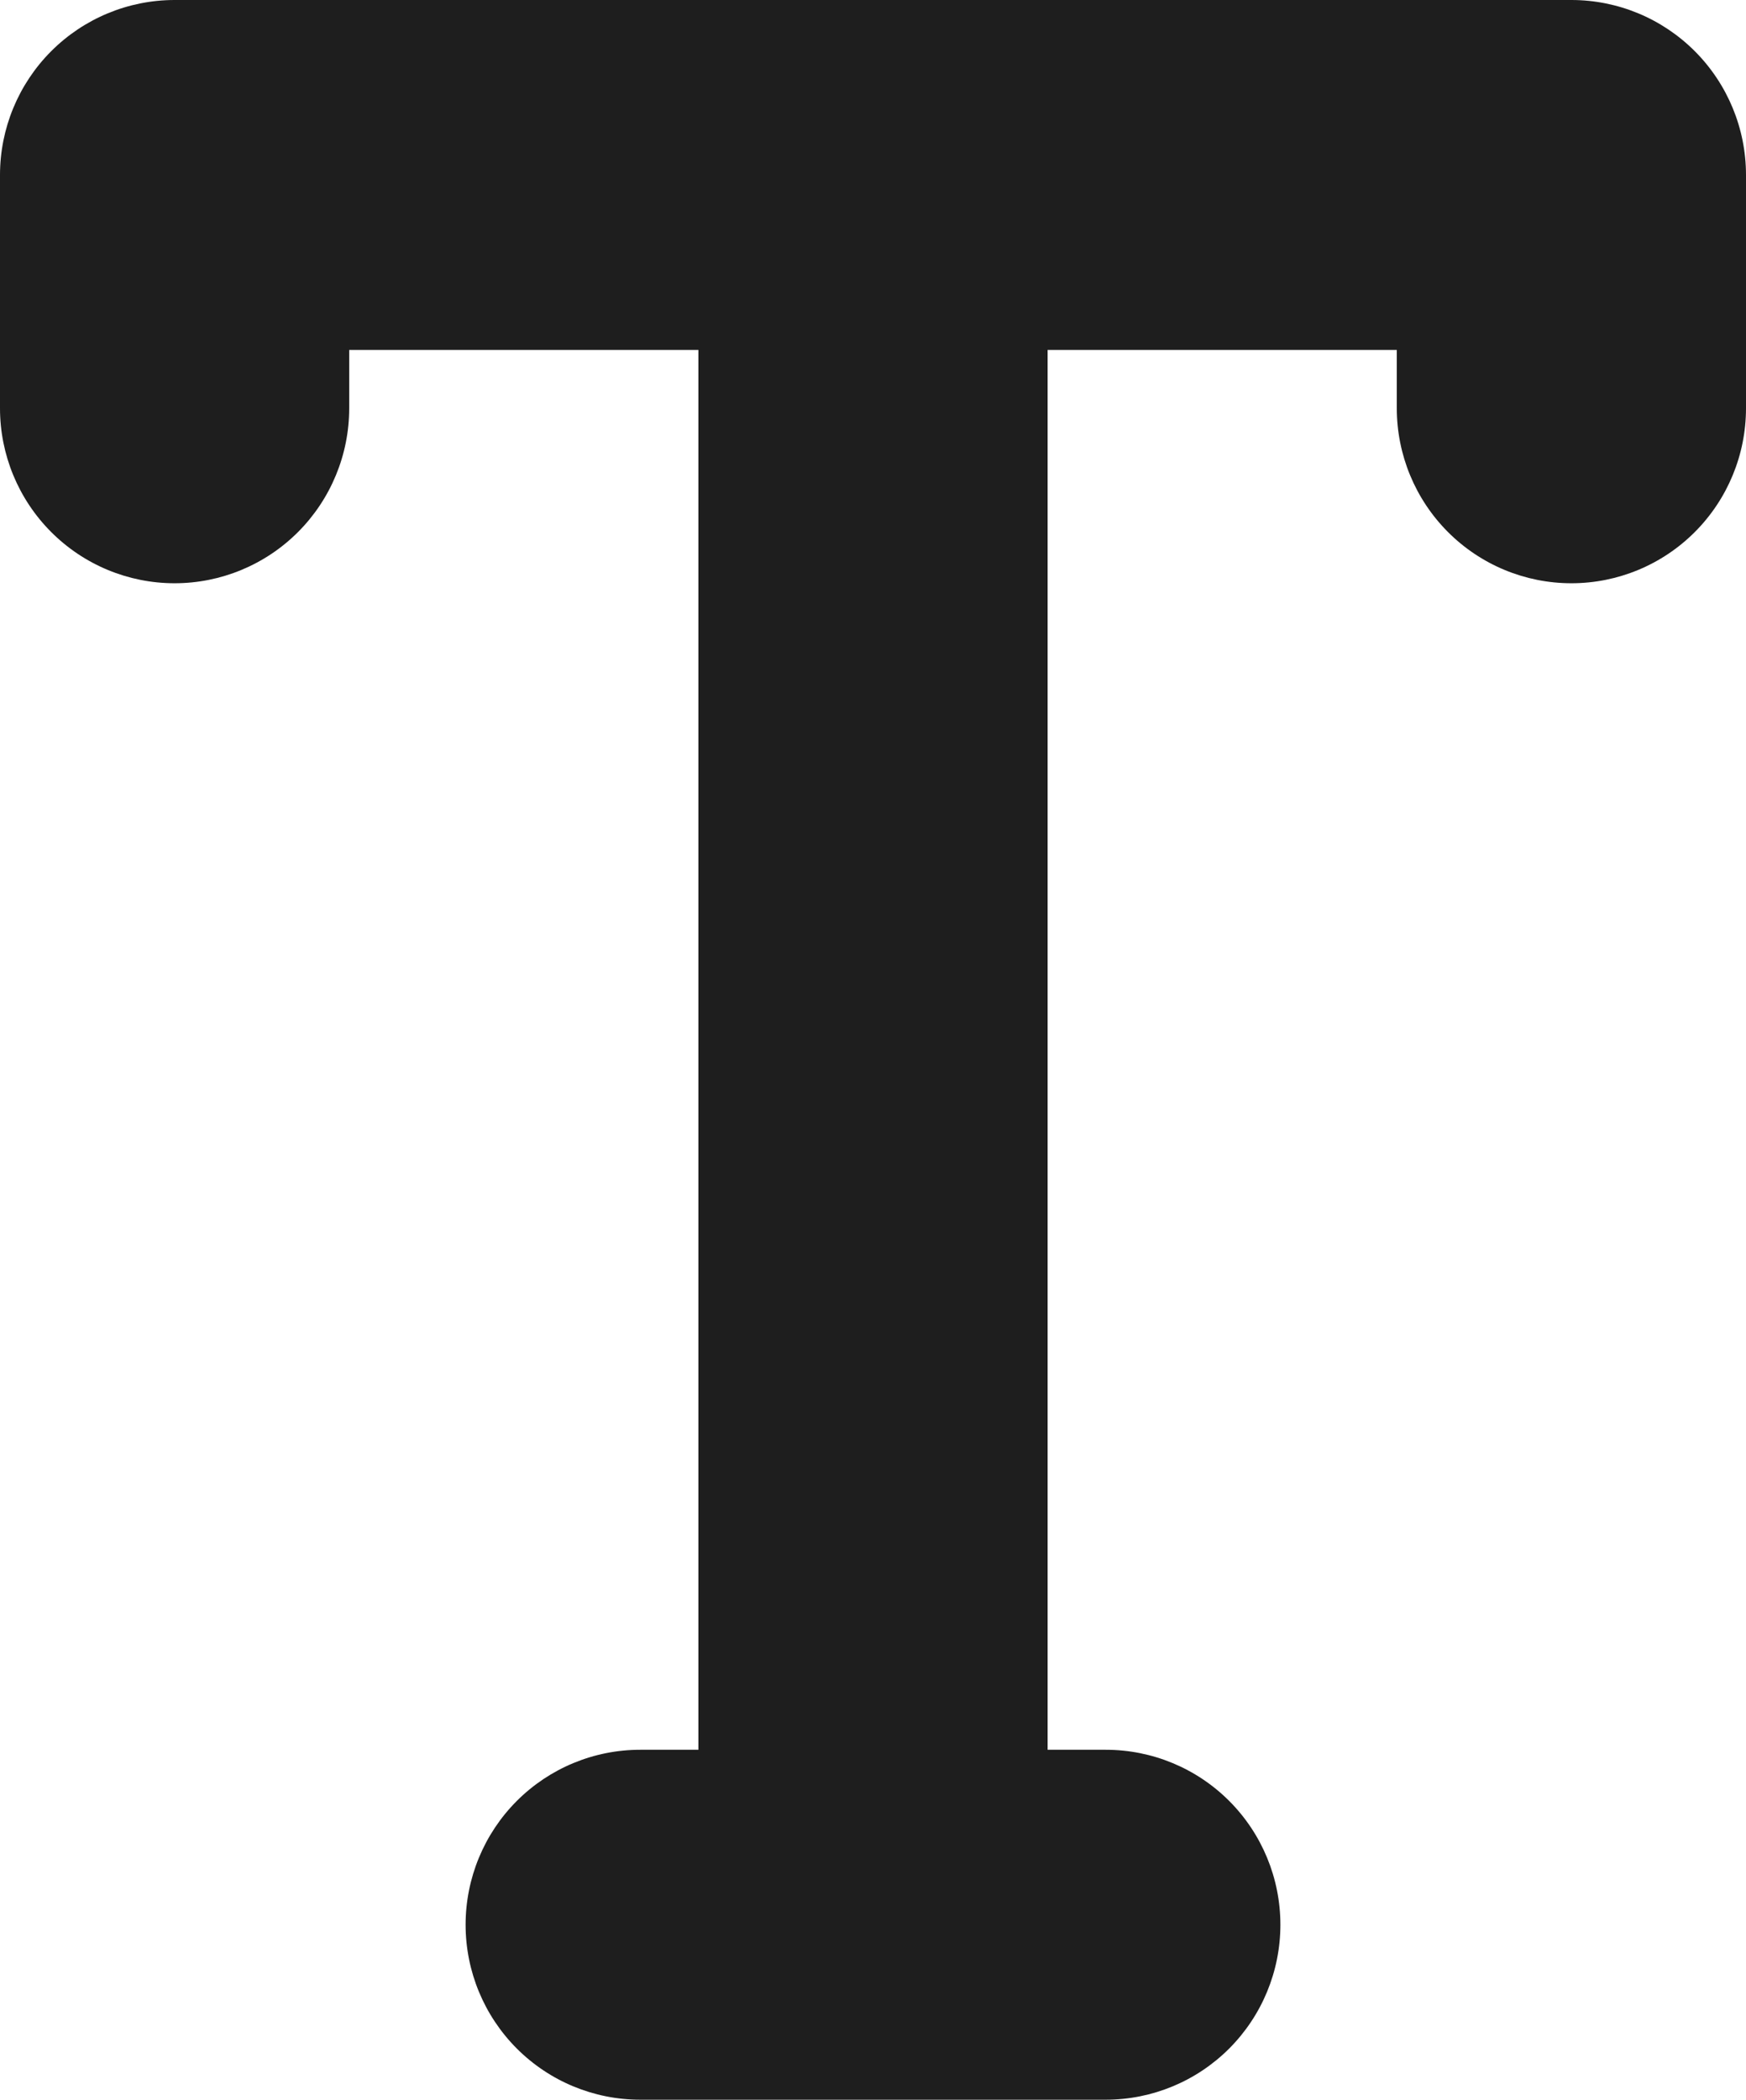 <svg width="109" height="131" viewBox="0 0 109 131" fill="none" xmlns="http://www.w3.org/2000/svg">
<path fill-rule="evenodd" clip-rule="evenodd" d="M0 10.917C0 8.021 1.148 5.245 3.193 3.197C5.237 1.15 8.009 0 10.9 0H98.1C100.991 0 103.763 1.15 105.807 3.197C107.852 5.245 109 8.021 109 10.917V25.472C109 28.367 107.852 31.144 105.807 33.191C103.763 35.239 100.991 36.389 98.1 36.389C95.209 36.389 92.437 35.239 90.392 33.191C88.348 31.144 87.2 28.367 87.2 25.472V21.833H65.4V109.167H69.033C71.924 109.167 74.697 110.317 76.741 112.364C78.785 114.411 79.933 117.188 79.933 120.083C79.933 122.979 78.785 125.755 76.741 127.803C74.697 129.85 71.924 131 69.033 131H39.967C37.076 131 34.303 129.85 32.259 127.803C30.215 125.755 29.067 122.979 29.067 120.083C29.067 117.188 30.215 114.411 32.259 112.364C34.303 110.317 37.076 109.167 39.967 109.167H43.6V21.833H21.8V25.472C21.8 28.367 20.652 31.144 18.608 33.191C16.563 35.239 13.791 36.389 10.9 36.389C8.009 36.389 5.237 35.239 3.193 33.191C1.148 31.144 0 28.367 0 25.472V10.917Z" fill="#1E1E1E"/>
</svg>
